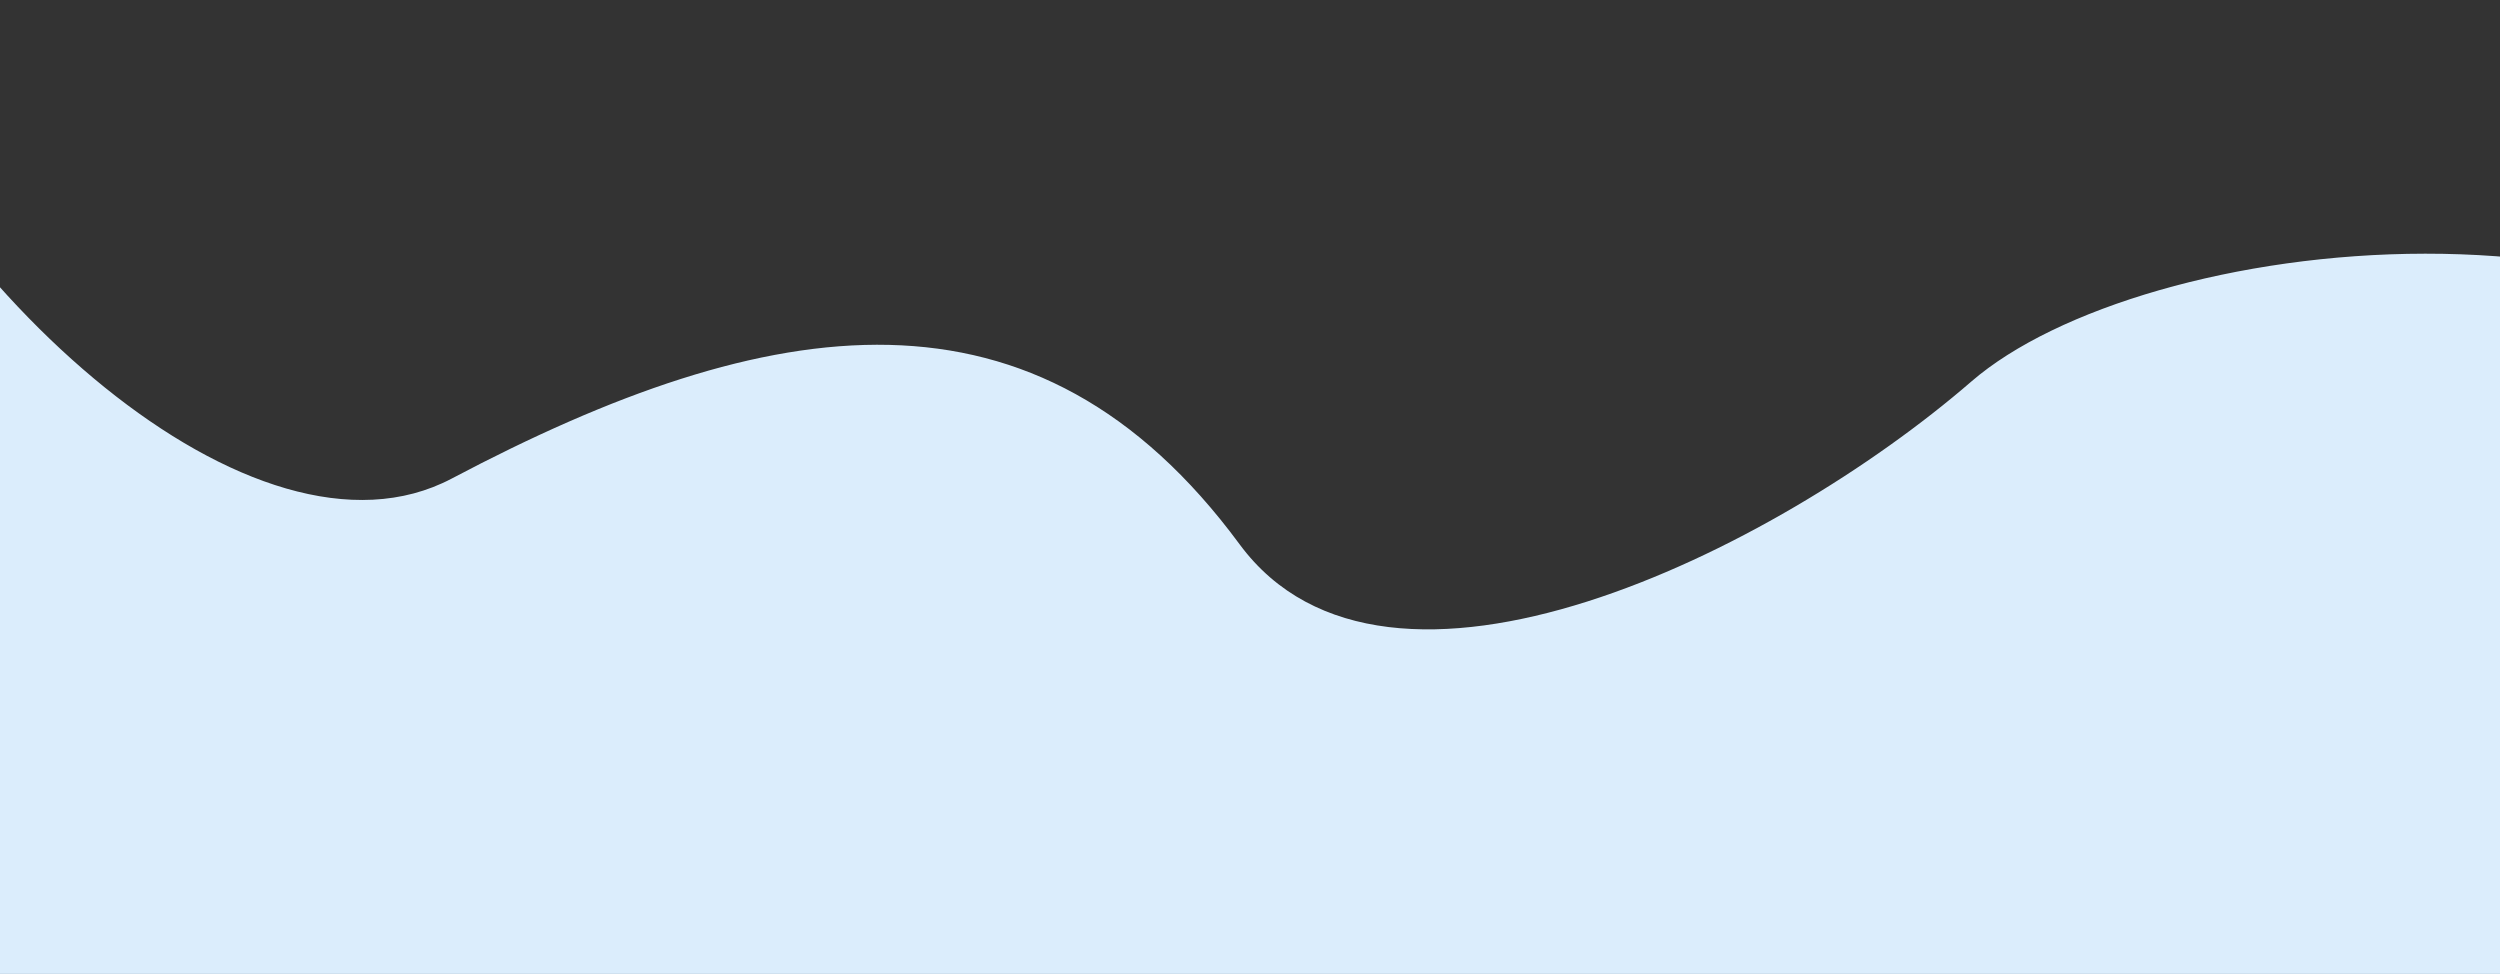 <svg width="1920" height="748" viewBox="0 0 1920 748" fill="none" xmlns="http://www.w3.org/2000/svg">
<rect x="0" y="0" width="1920" height="748" fill="#333333" stroke="none"/>
<path d="M347 367.5C196.12 447.251 -51.5 223.5 -138 0V748H2249V346.704C2068.45 125.827 1644 180.5 1514 293C1363.09 423.595 1065.19 571.458 952 418C796 206.5 592 238 347 367.5Z" fill="#DBEDFC"/>
</svg>
